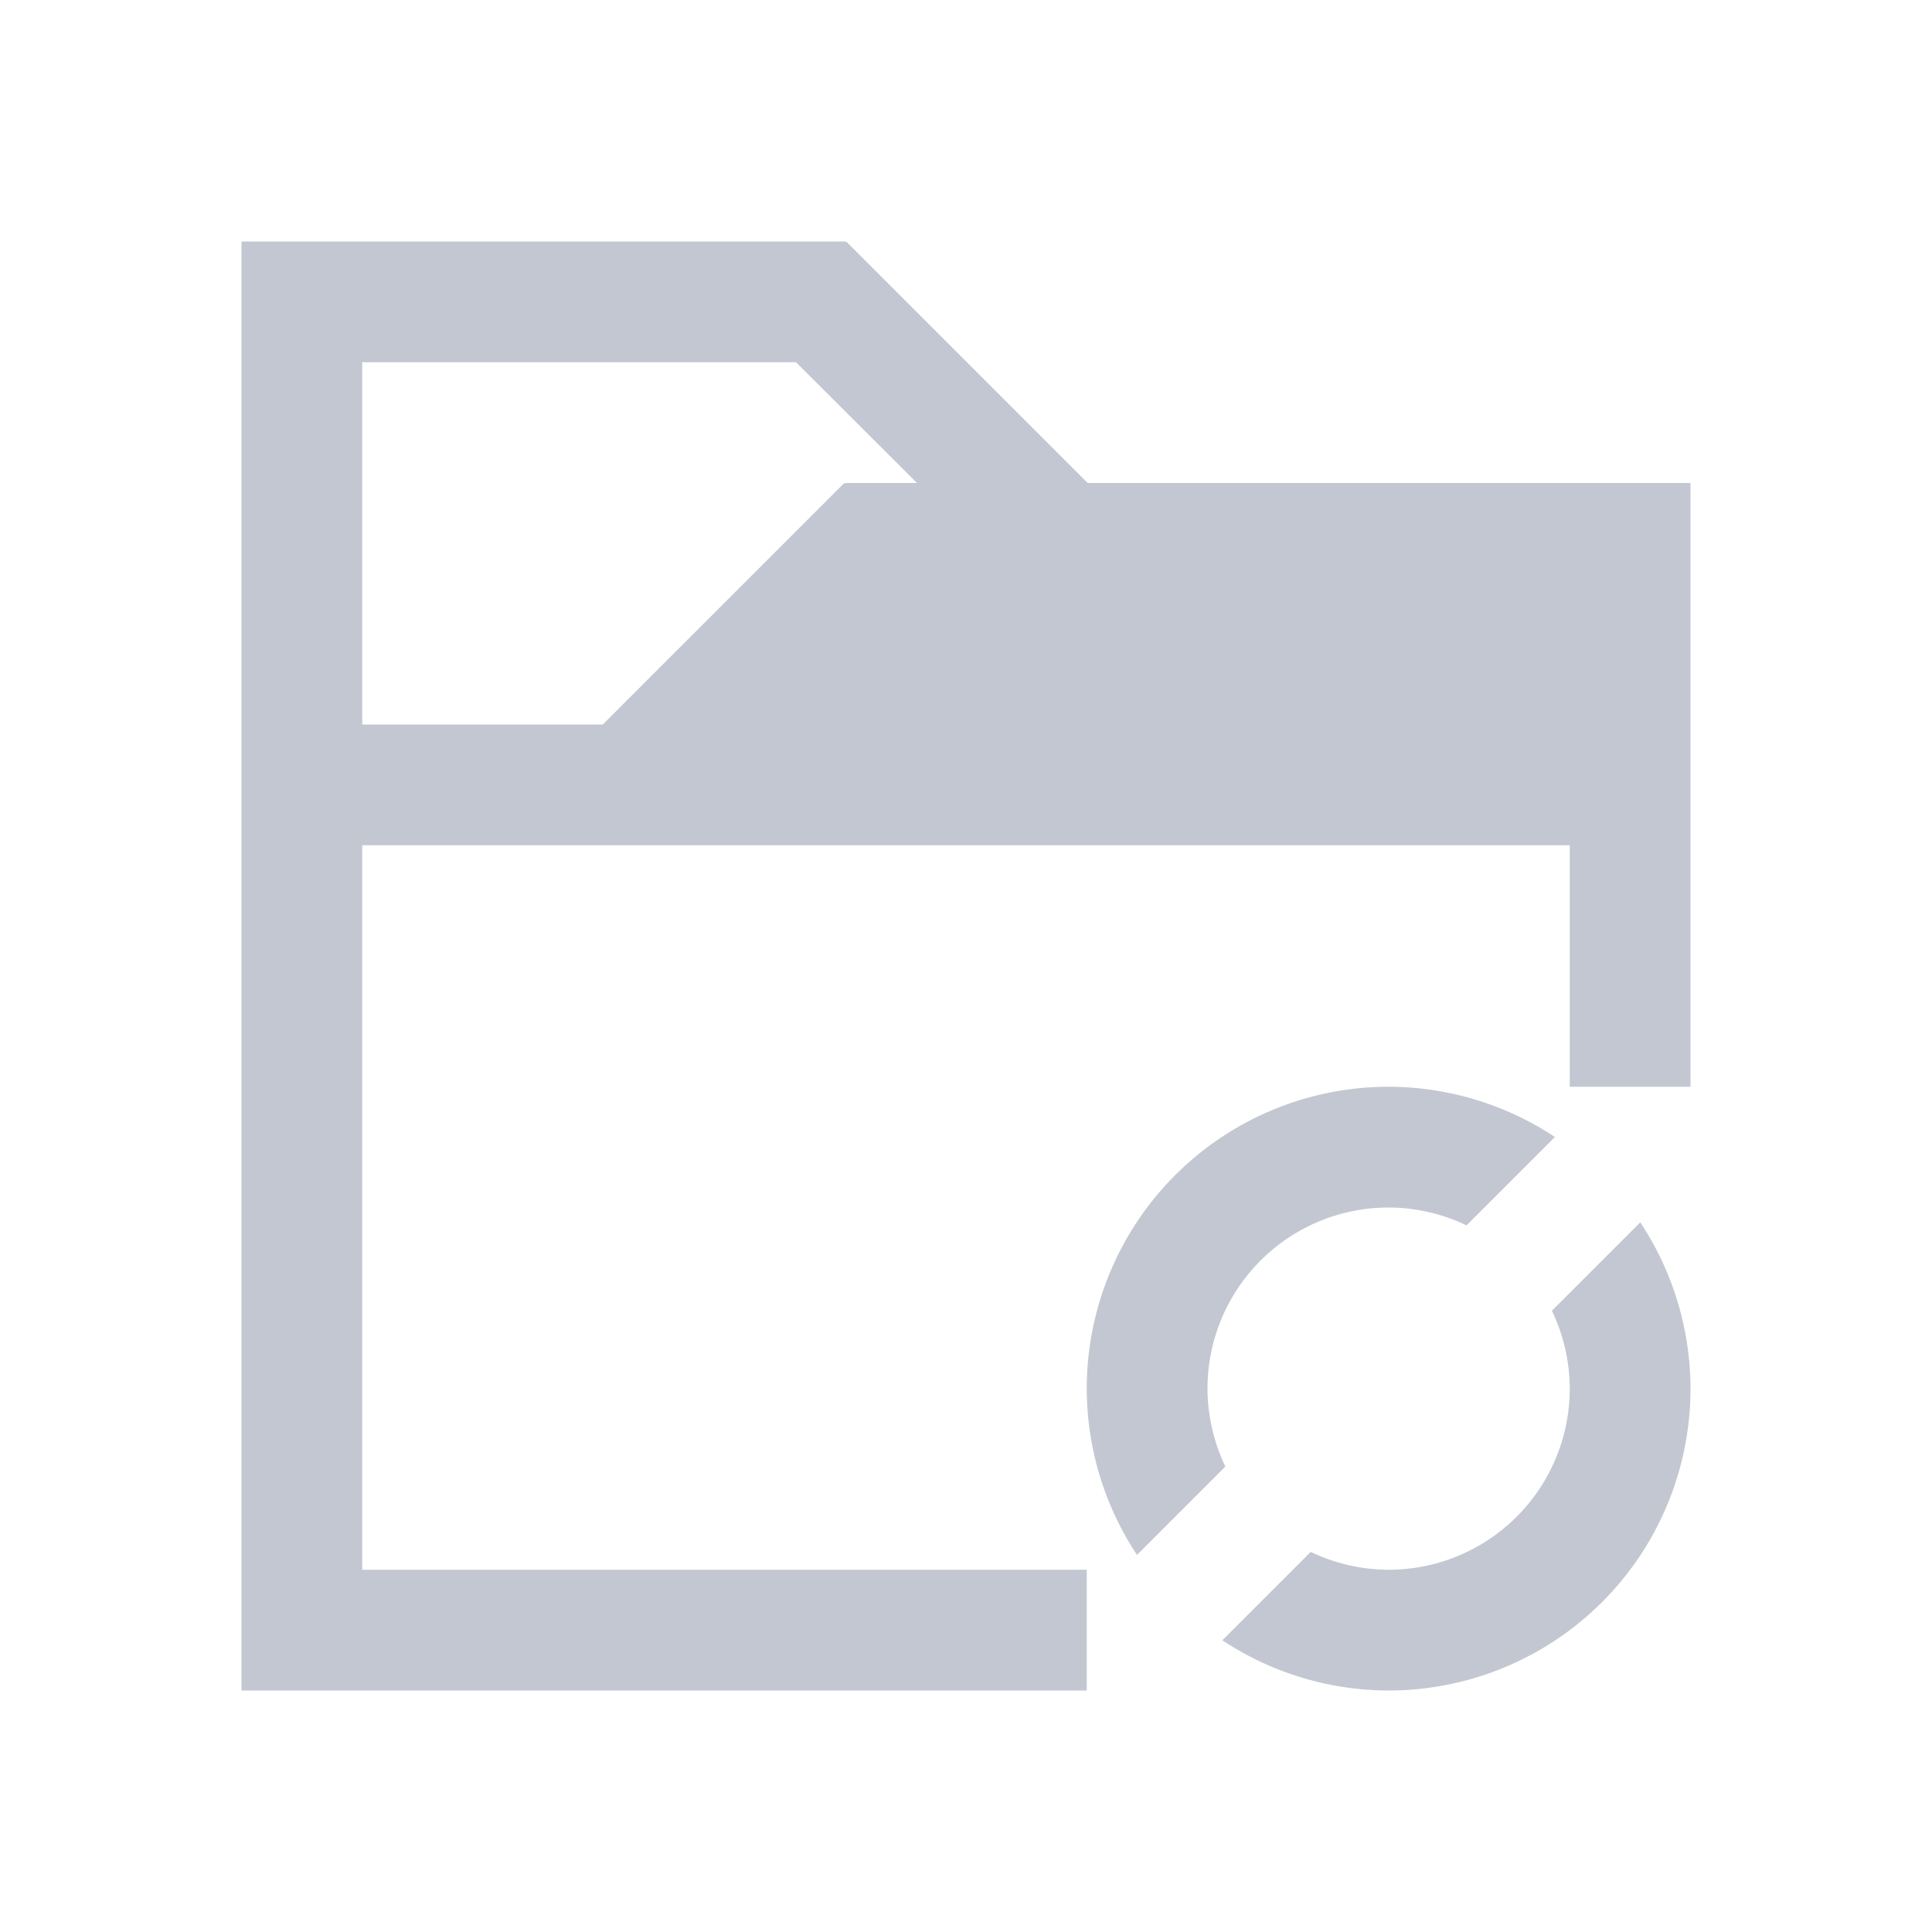 <svg xmlns="http://www.w3.org/2000/svg" viewBox="0 0 16 16">
  <defs id="defs3051">
    <style type="text/css" id="current-color-scheme">
      .ColorScheme-Text {
        color:#232629;
      }
      </style>
  </defs>
 <path style="fill:#c3c7d1;fill-opacity:1;stroke:none" 
     d="M 2 2 L 2 3 L 2 6 L 2 7 L 2 13 L 2 14 L 9 14 L 9 13 L 3 13 L 3 7 L 13 7 L 13 9 L 14 9 L 14 6 L 14 5 L 14 4 L 9.008 4 L 7.008 2 L 7 2.008 L 7 2 L 3 2 L 2 2 z M 3 3 L 6.592 3 L 7.594 4 L 7 4 L 7 4.008 L 6.992 4 L 4.992 6 L 3 6 L 3 3 z M 11.5 9 A 2.5 2.5 0 0 0 9 11.5 A 2.5 2.5 0 0 0 9.416 12.877 L 10.148 12.145 A 1.5 1.5 0 0 1 10 11.5 A 1.5 1.5 0 0 1 11.5 10 A 1.5 1.5 0 0 1 12.145 10.148 L 12.877 9.416 A 2.5 2.5 0 0 0 11.5 9 z M 13.584 10.123 L 12.852 10.855 A 1.5 1.5 0 0 1 13 11.5 A 1.5 1.5 0 0 1 11.5 13 A 1.5 1.5 0 0 1 10.855 12.852 L 10.123 13.584 A 2.5 2.5 0 0 0 11.5 14 A 2.5 2.5 0 0 0 14 11.5 A 2.5 2.5 0 0 0 13.584 10.123 z "
     class="ColorScheme-Text"
     />
</svg>
